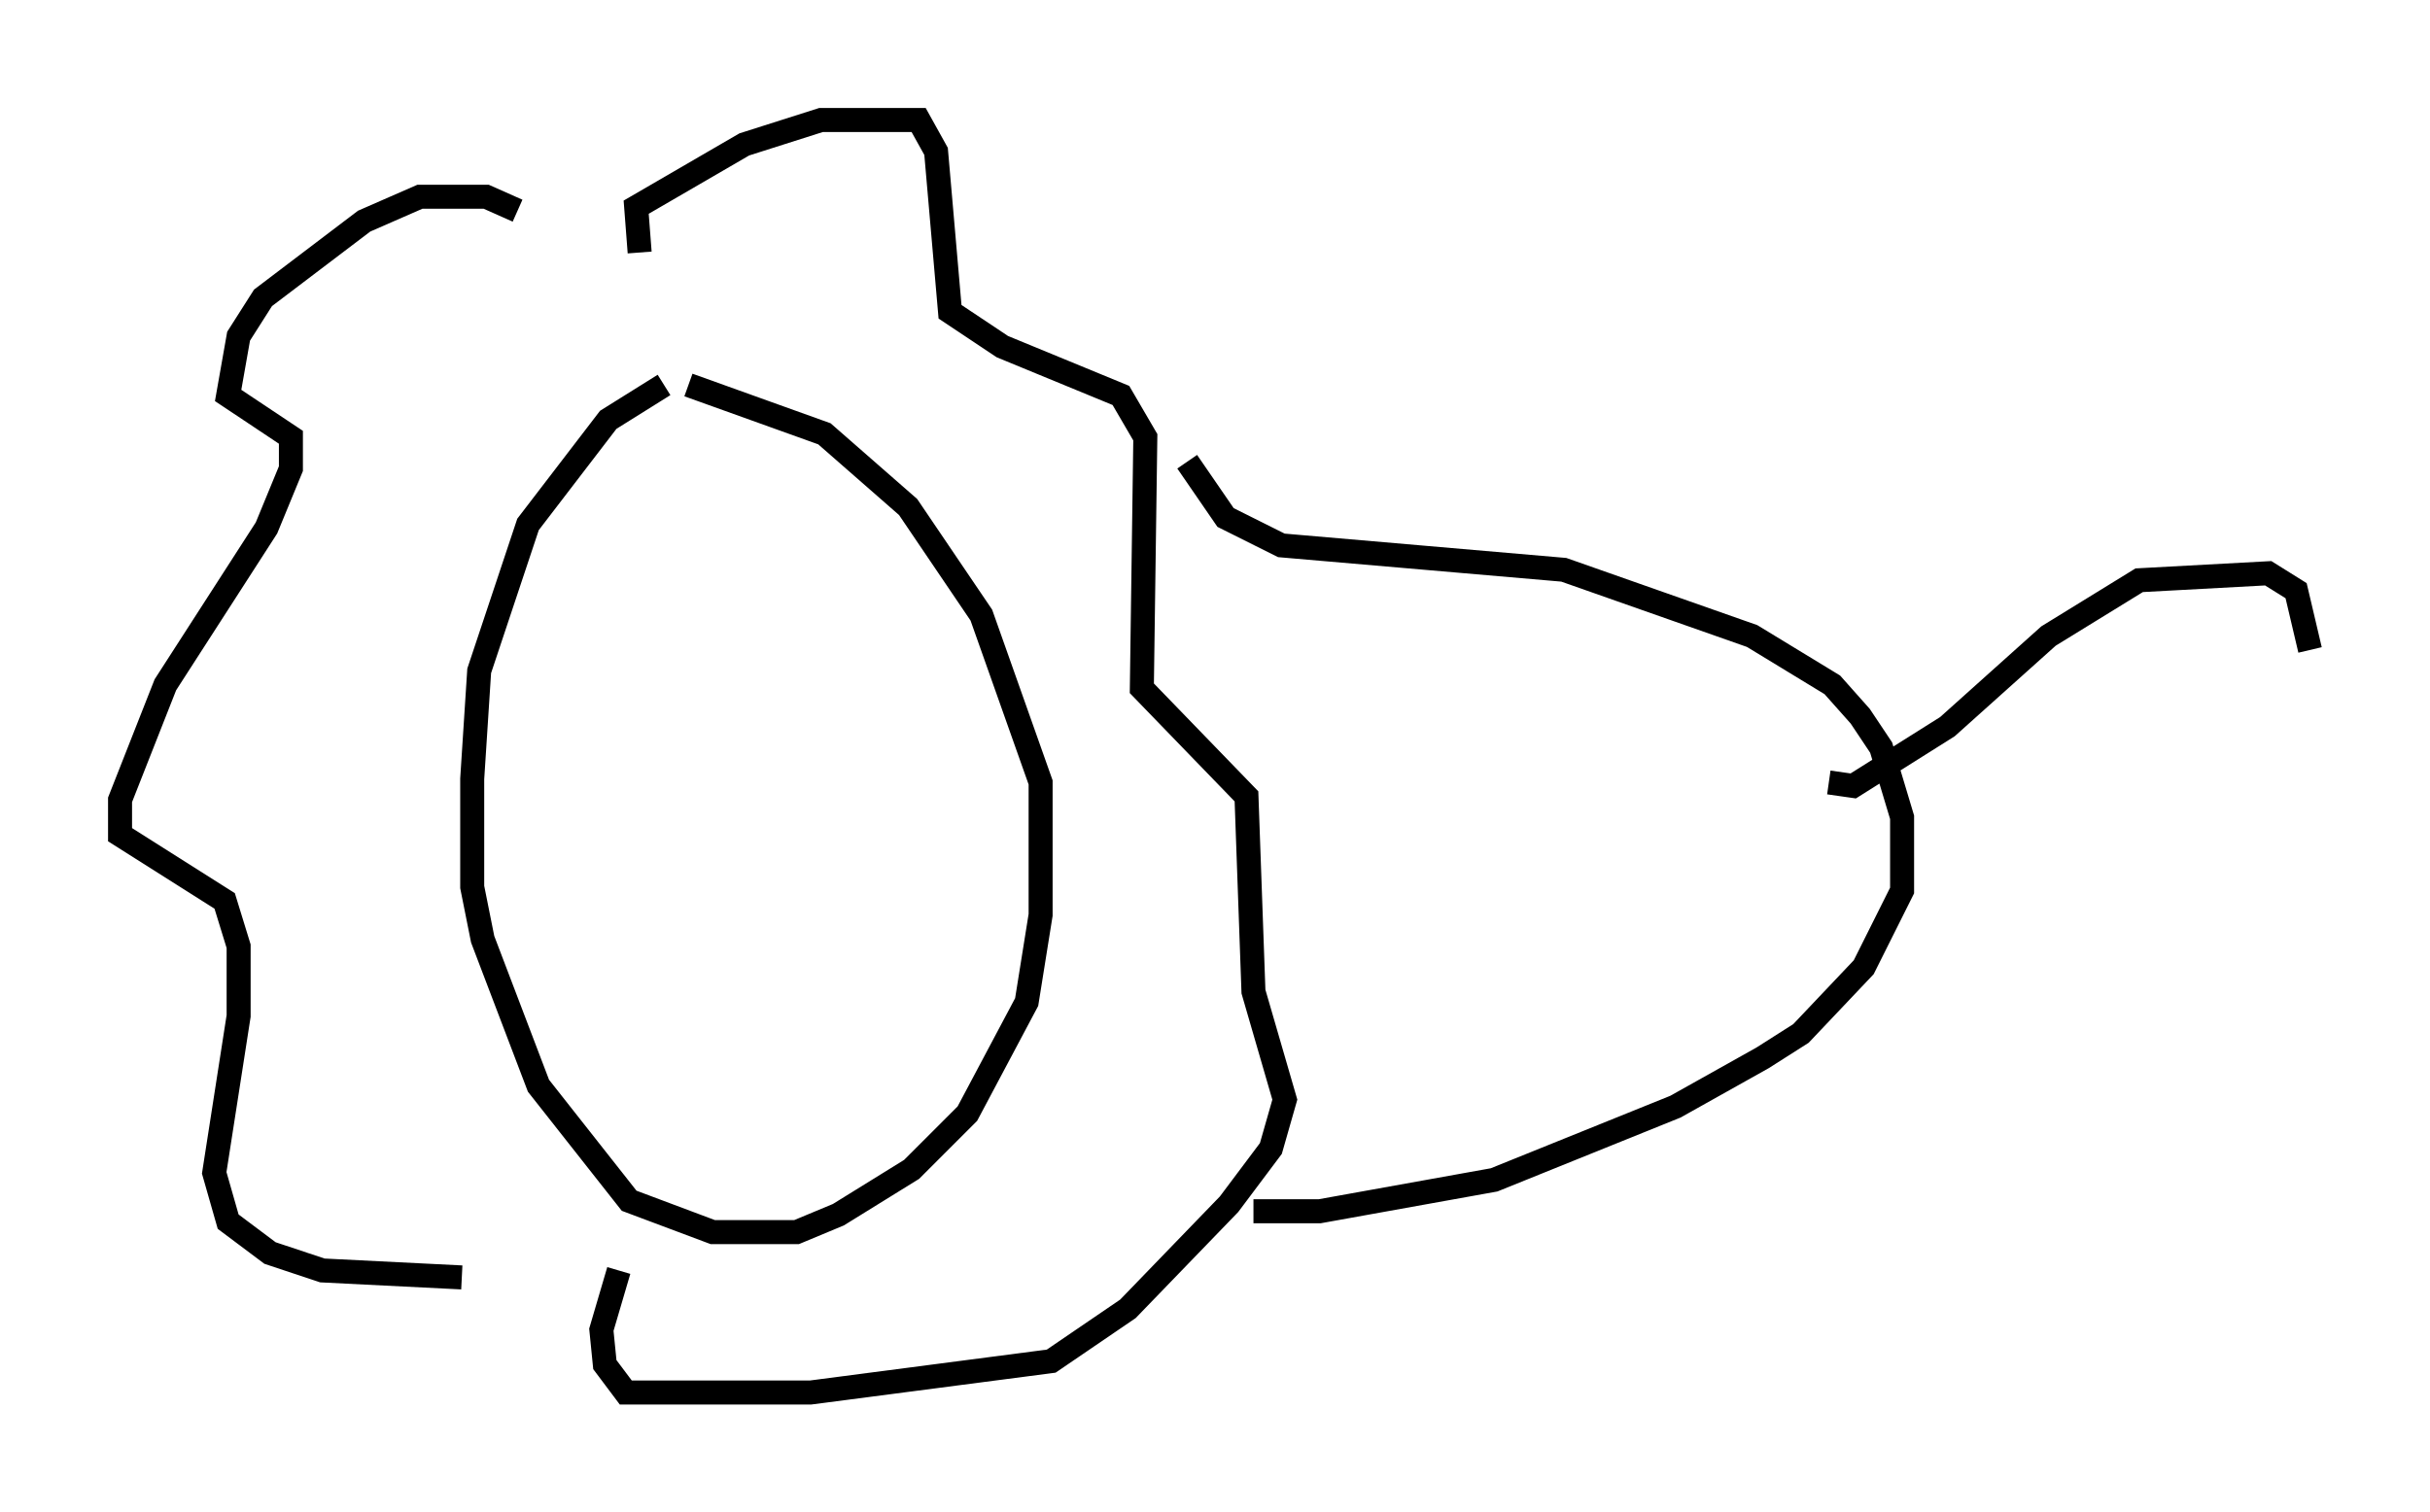 <?xml version="1.0" encoding="utf-8" ?>
<svg baseProfile="full" height="63.017" version="1.1" width="101.218" xmlns="http://www.w3.org/2000/svg" xmlns:ev="http://www.w3.org/2001/xml-events" xmlns:xlink="http://www.w3.org/1999/xlink"><defs /><rect fill="white" height="63.017" width="101.218" x="0" y="0" /><path d="M30.419, 16.039 m-2.76, 0.0 l-2.324, 1.453 -3.341, 4.358 l-2.034, 6.101 -0.291, 4.503 l0.0, 4.503 0.436, 2.179 l2.324, 6.101 3.777, 4.793 l3.486, 1.307 3.486, 0.0 l1.743, -0.726 3.05, -1.888 l2.324, -2.324 2.469, -4.648 l0.581, -3.631 0.0, -5.52 l-2.469, -6.972 -3.05, -4.503 l-3.486, -3.05 -5.665, -2.034 m-7.117, -7.263 l-1.307, -0.581 -2.76, 0.0 l-2.324, 1.017 -4.212, 3.196 l-1.017, 1.598 -0.436, 2.469 l2.615, 1.743 0.0, 1.307 l-1.017, 2.469 -4.212, 6.536 l-1.888, 4.793 0.0, 1.453 l4.358, 2.76 0.581, 1.888 l0.0, 2.905 -1.017, 6.536 l0.581, 2.034 1.743, 1.307 l2.179, 0.726 5.81, 0.291 m7.408, -42.704 l-0.145, -1.888 4.503, -2.615 l3.196, -1.017 4.067, 0.0 l0.726, 1.307 0.581, 6.682 l2.179, 1.453 4.939, 2.034 l1.017, 1.743 -0.145, 10.458 l4.358, 4.503 0.291, 8.134 l1.307, 4.503 -0.581, 2.034 l-1.743, 2.324 -4.212, 4.358 l-3.196, 2.179 -10.022, 1.307 l-7.698, 0.0 -0.872, -1.162 l-0.145, -1.453 0.726, -2.469 m23.676, -33.698 l1.598, 2.324 2.324, 1.162 l11.765, 1.017 7.844, 2.76 l3.341, 2.034 1.162, 1.307 l0.872, 1.307 0.872, 2.905 l0.0, 3.05 -1.598, 3.196 l-2.615, 2.76 -1.598, 1.017 l-3.631, 2.034 -7.553, 3.05 l-7.263, 1.307 -2.76, 0.0 m23.966, -17.866 l1.017, 0.145 3.922, -2.469 l4.212, -3.777 3.777, -2.324 l5.374, -0.291 1.162, 0.726 l0.581, 2.469 " fill="none" stroke="black" stroke-width="1" /></svg>
